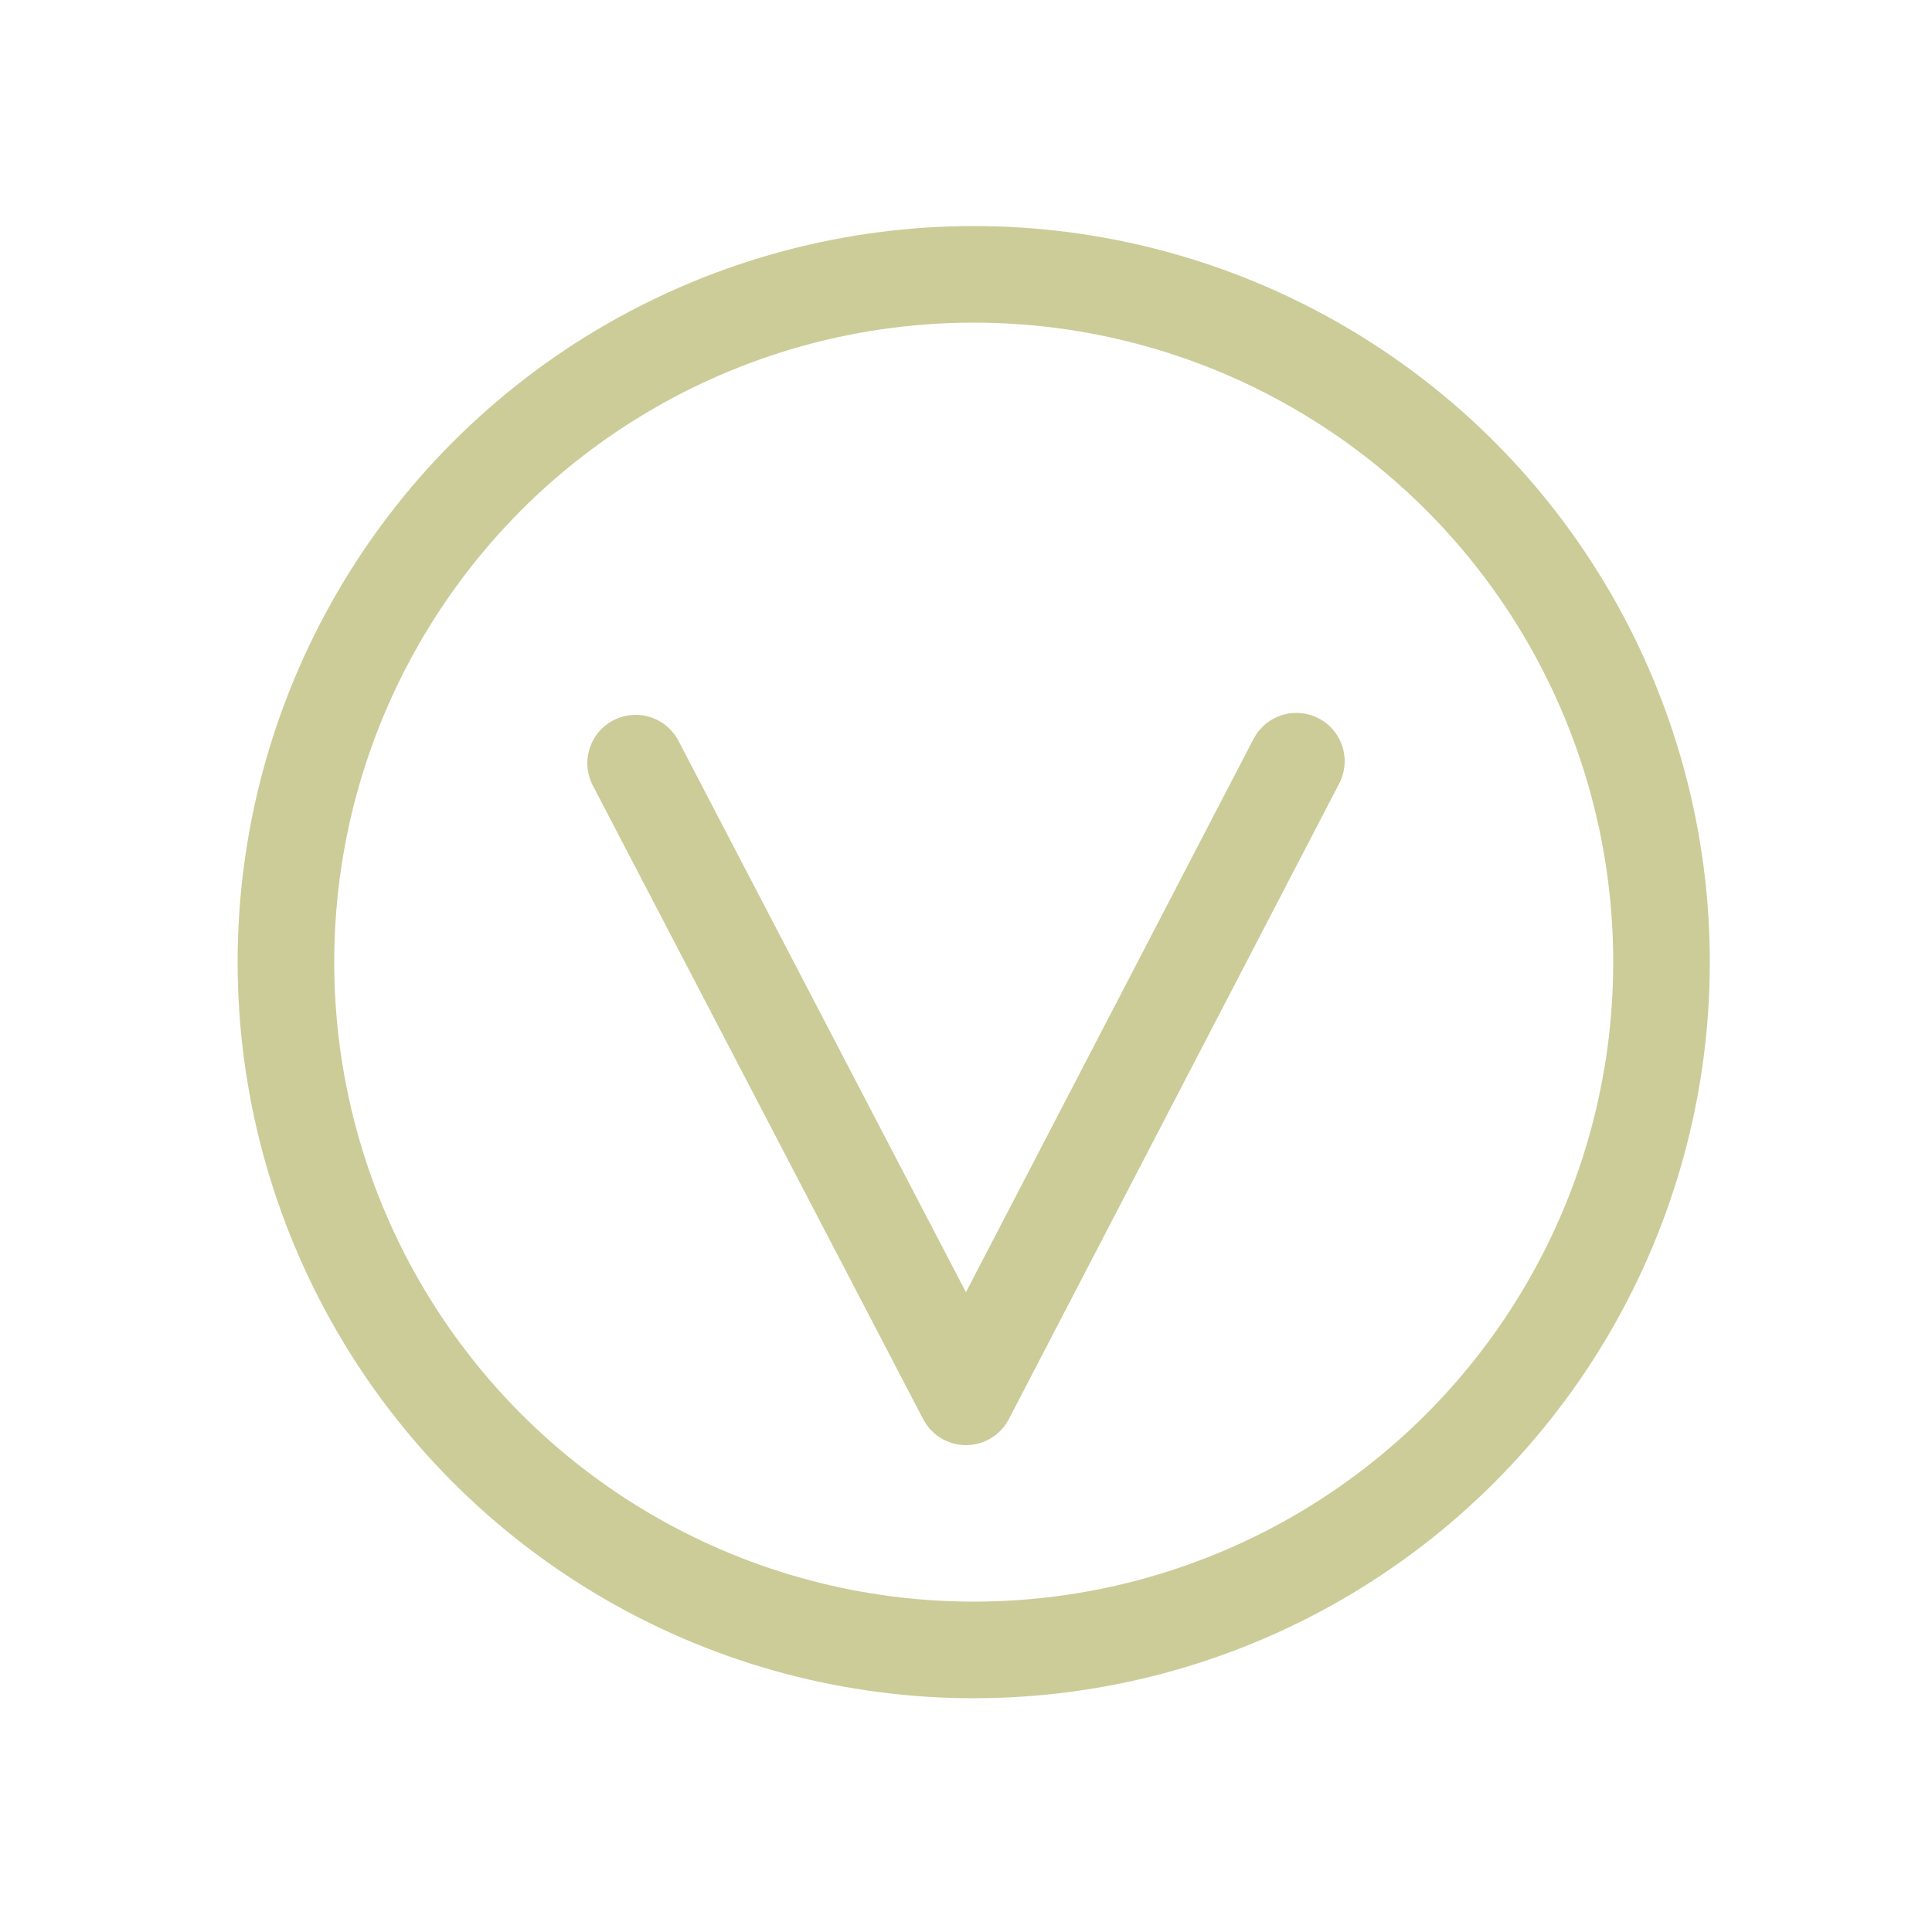 <?xml version="1.0" encoding="utf-8"?>
<!-- Generator: Adobe Illustrator 17.1.0, SVG Export Plug-In . SVG Version: 6.00 Build 0)  -->
<!DOCTYPE svg PUBLIC "-//W3C//DTD SVG 1.1//EN" "http://www.w3.org/Graphics/SVG/1.1/DTD/svg11.dtd">
<svg version="1.1" id="Ebene_1" xmlns="http://www.w3.org/2000/svg" xmlns:xlink="http://www.w3.org/1999/xlink" x="0px" y="0px"
	 viewBox="0 0 100 100" enable-background="new 0 0 100 100" xml:space="preserve">
<circle fill="none" stroke="#CCCC99" stroke-width="5" stroke-miterlimit="10" cx="50.4" cy="49.8" r="35.6"/>
<polyline fill="none" stroke="#CCCC99" stroke-width="5" stroke-linecap="round" stroke-linejoin="round" stroke-miterlimit="10" points="
	67.1,39.4 50,72.3 32.9,39.5 "/>
</svg>
